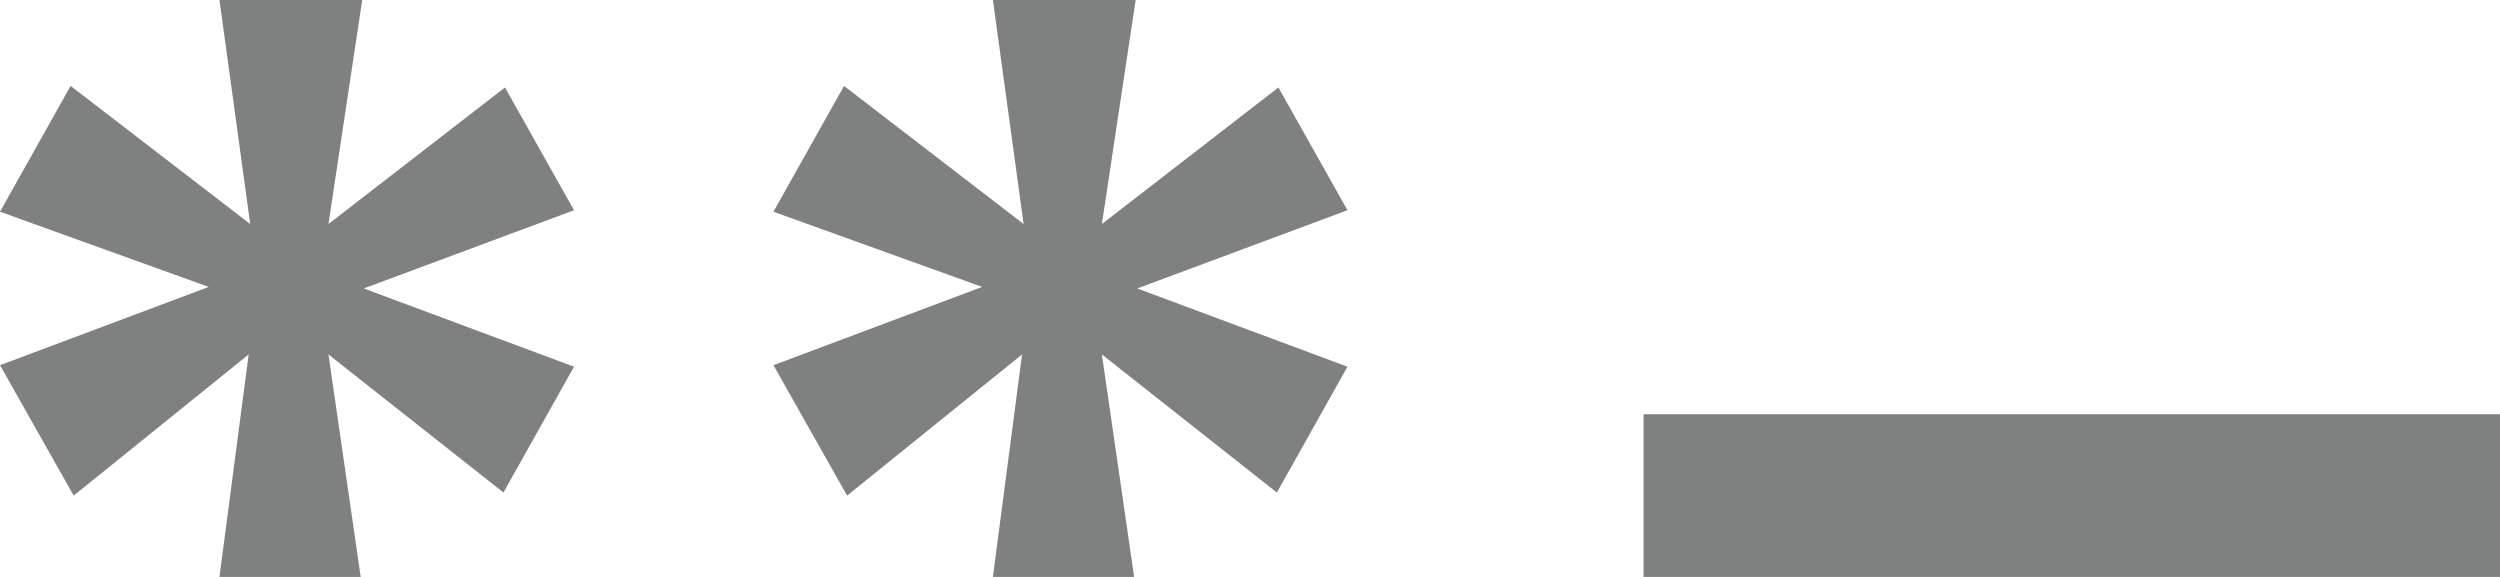 <svg width="91" height="21" viewBox="0 0 91 21" fill="none" xmlns="http://www.w3.org/2000/svg">
<path d="M18.381 3.184L20.895 7.652L13.241 10.5L20.895 13.348L18.325 17.928L11.956 12.902L13.129 21H7.989L9.051 12.902L2.682 18.04L0 13.293L7.598 10.444L0 7.707L2.57 3.128L9.107 8.154L7.989 0H13.185L11.956 8.154L18.381 3.184Z" fill="#7F8080"/>
<path d="M46.534 3.184L49.048 7.652L41.394 10.5L49.048 13.348L46.478 17.928L40.109 12.902L41.282 21H36.142L37.203 12.902L30.834 18.04L28.153 13.293L35.751 10.444L28.153 7.707L30.723 3.128L37.259 8.154L36.142 0H41.338L40.109 8.154L46.534 3.184Z" fill="#7F8080"/>
<path d="M91 15.08V21H59.825V15.08H91Z" fill="#7F8080"/>
</svg>
